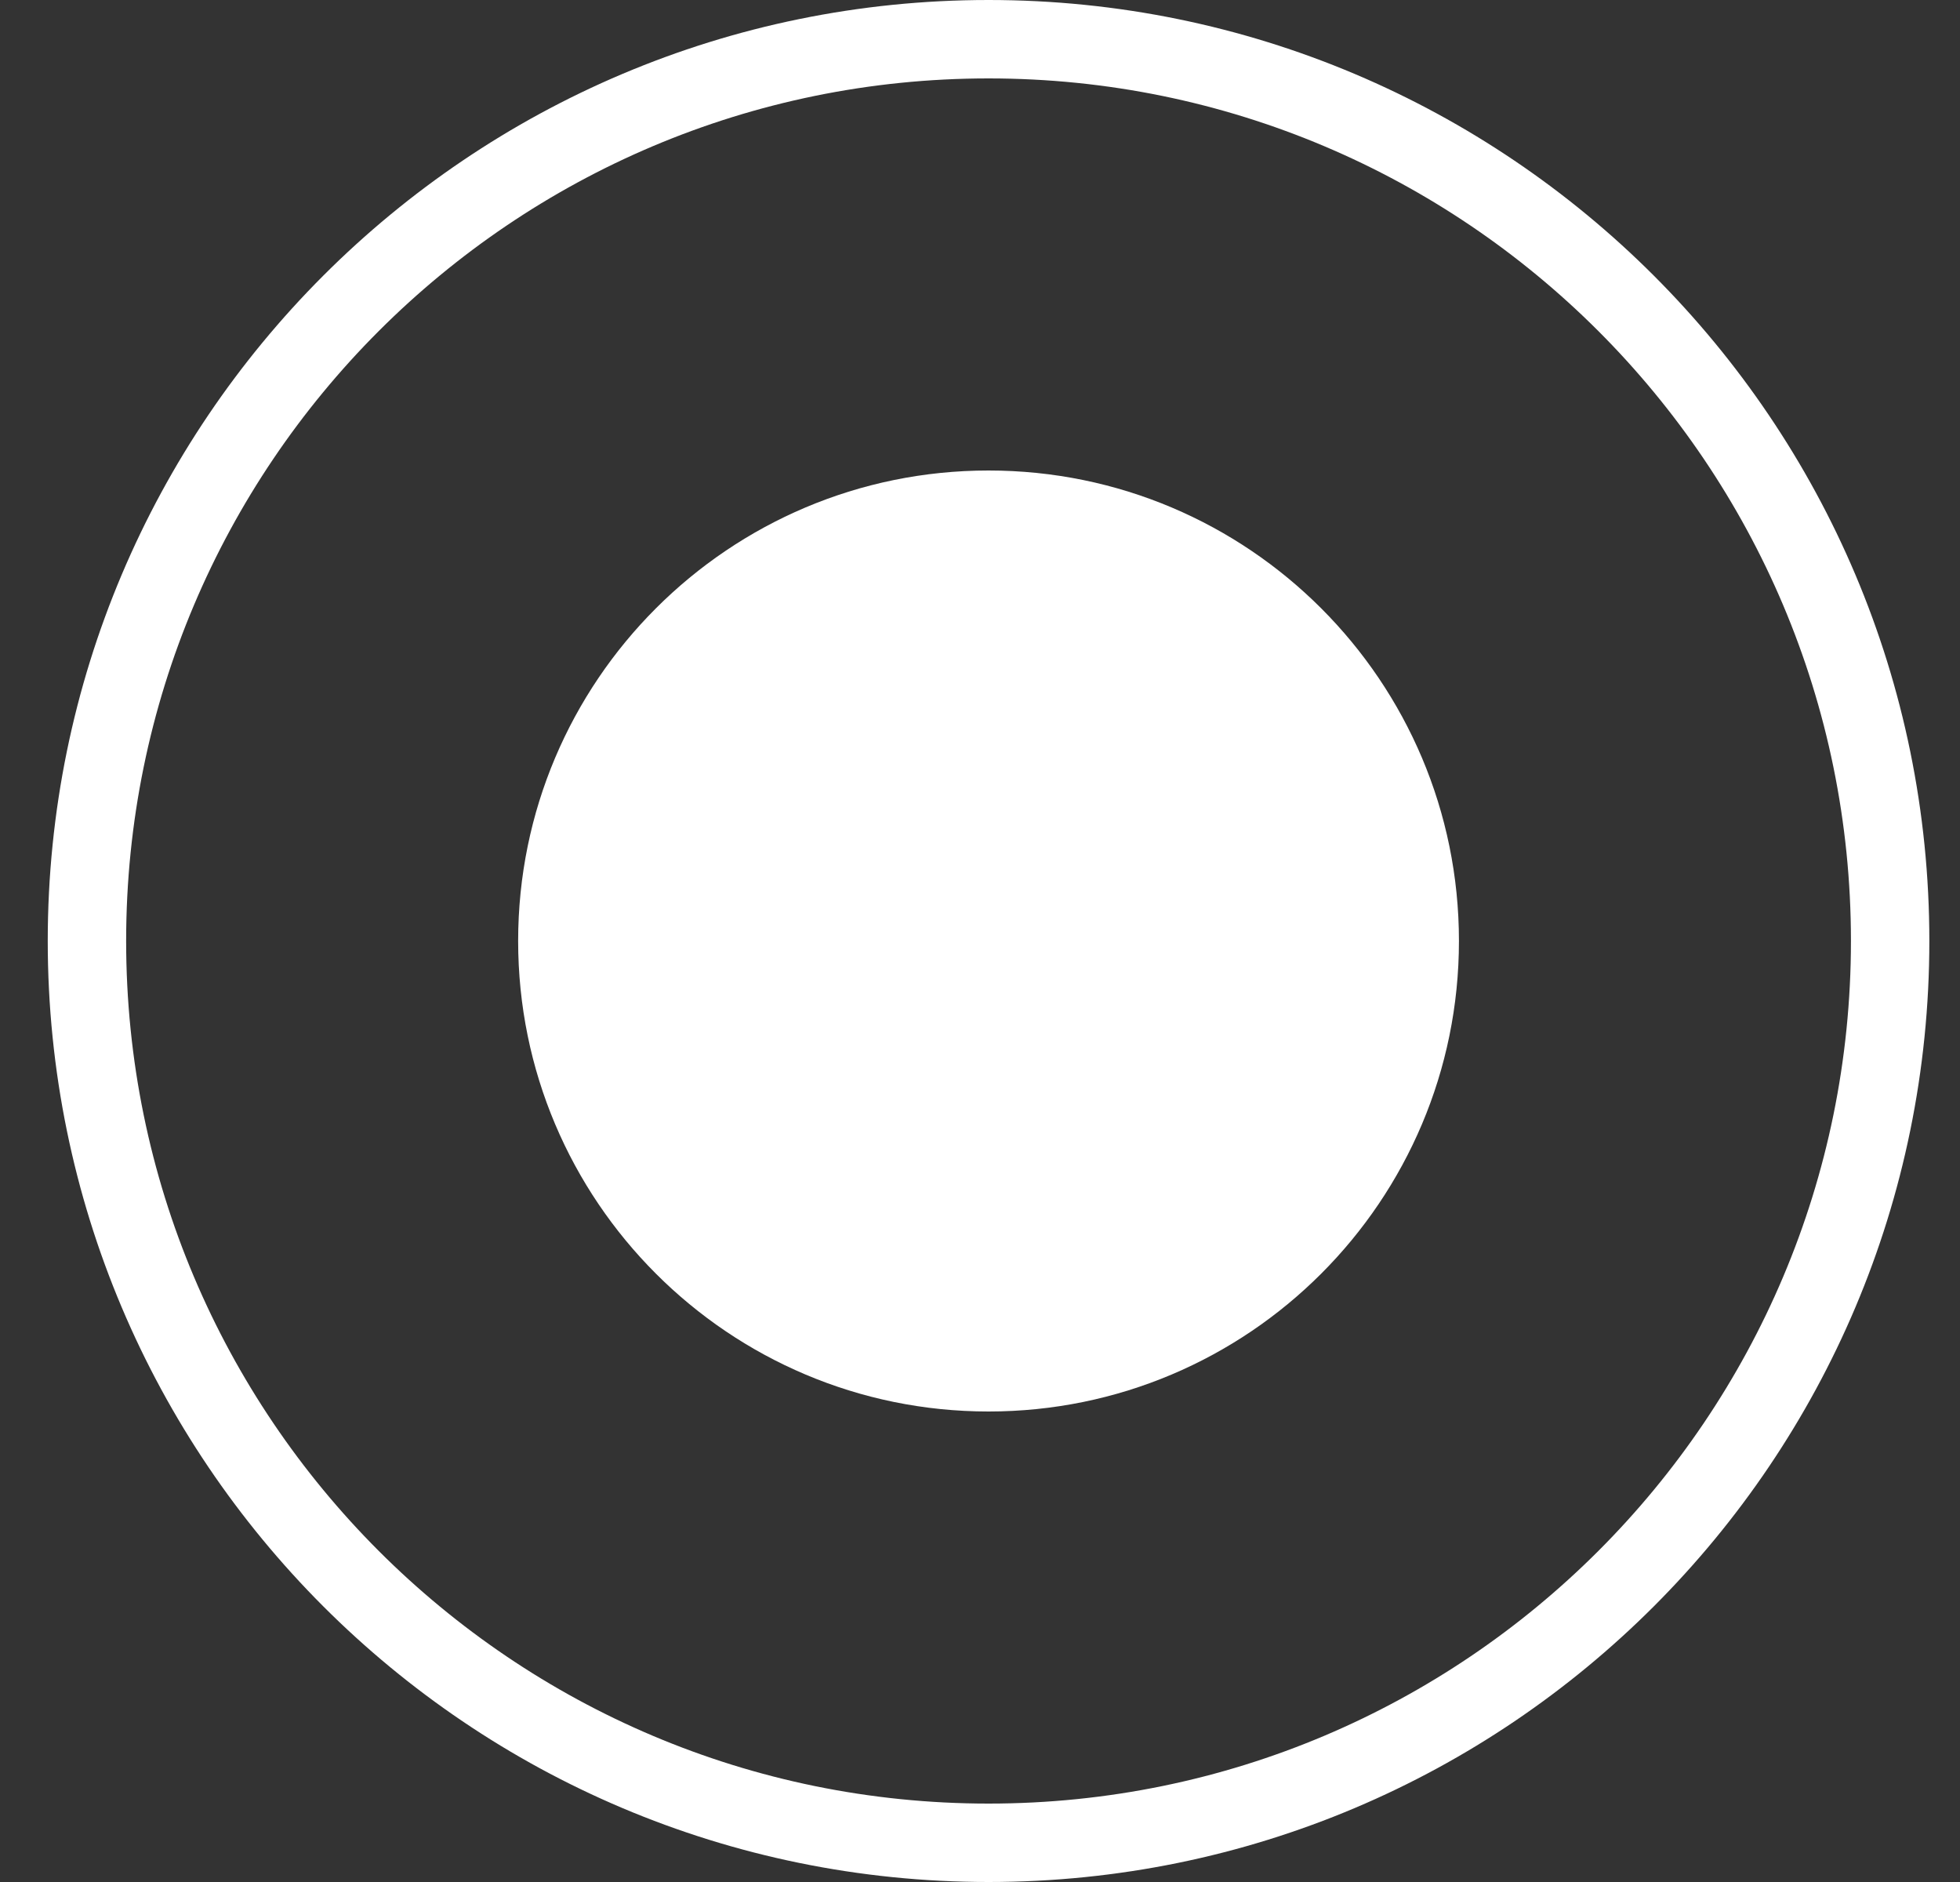 <svg width="25" height="24" viewBox="0 0 25 24" fill="none" xmlns="http://www.w3.org/2000/svg">
<rect x="0" y="0" width="25" height="24" fill="#333333" stroke="none"/>
<path d="M12.609 23.5C18.961 23.5 24.109 18.351 24.109 12C24.109 5.649 18.961 0.5 12.609 0.5C6.258 0.5 1.109 5.649 1.109 12C1.109 18.351 6.258 23.5 12.609 23.5Z" stroke="white"/>
<path d="M12.609 18C15.923 18 18.609 15.314 18.609 12C18.609 8.686 15.923 6 12.609 6C9.296 6 6.609 8.686 6.609 12C6.609 15.314 9.296 18 12.609 18Z" fill="white"/>
</svg>
